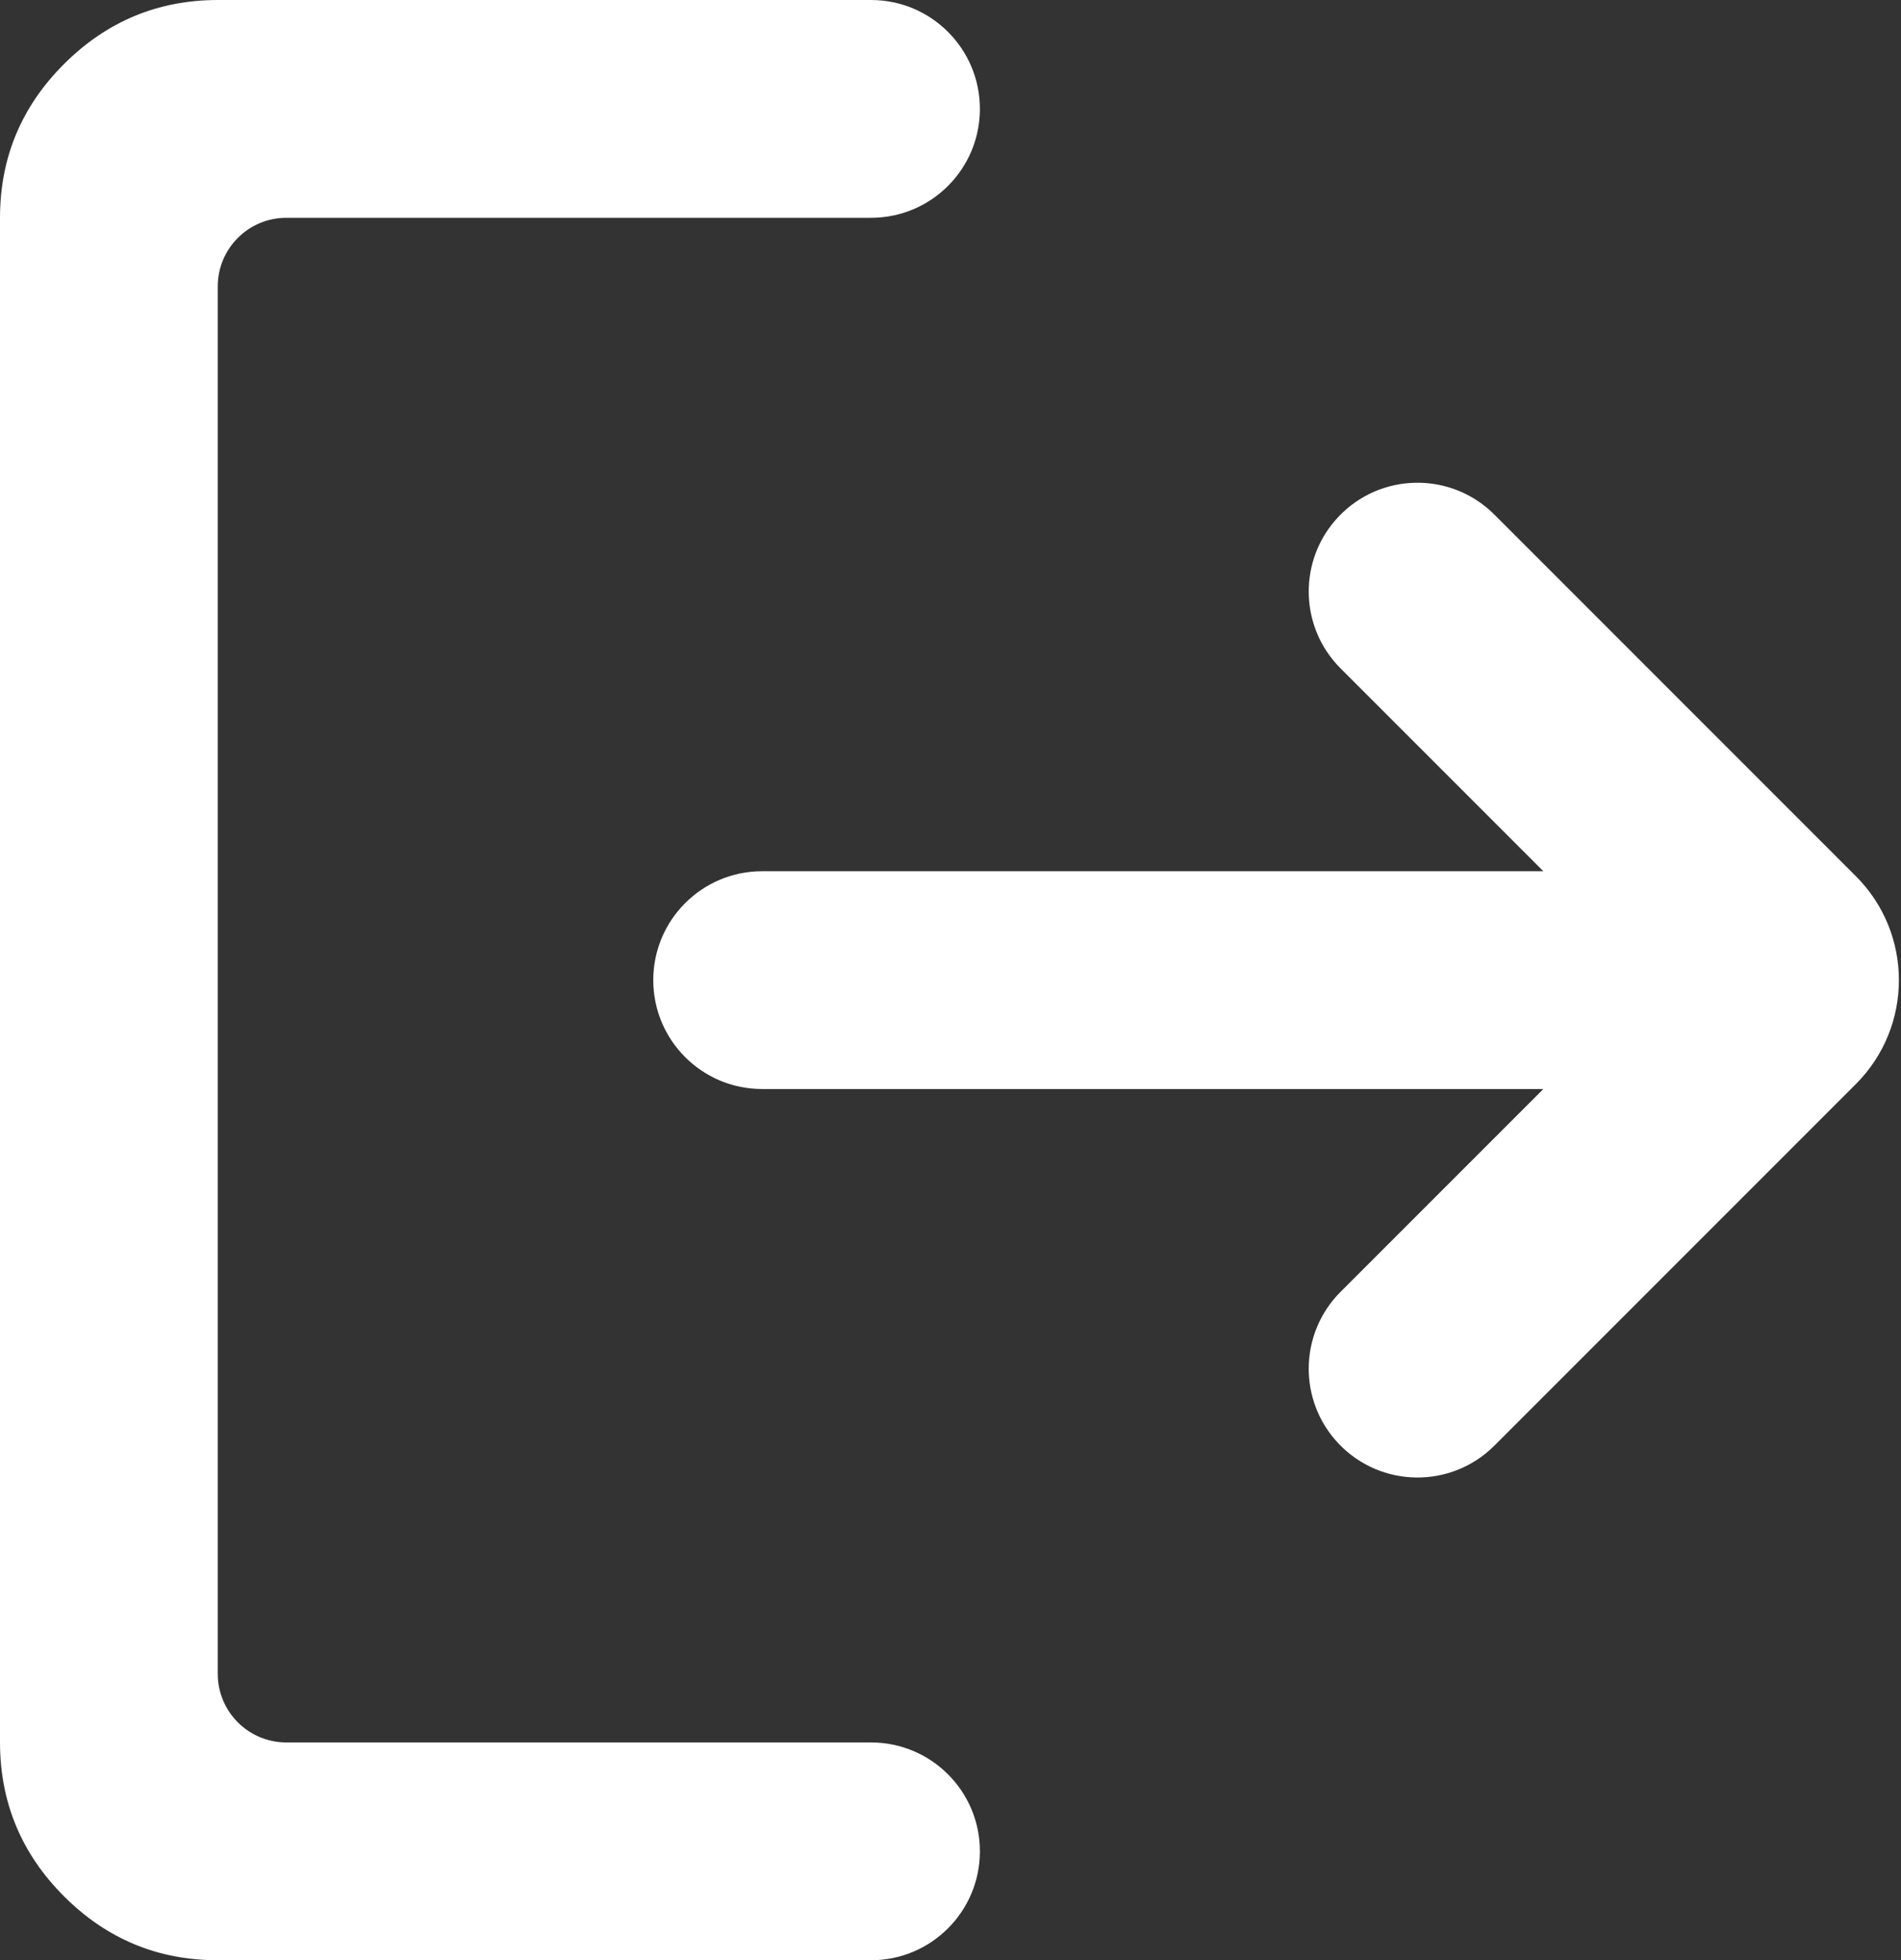<svg width="194" height="200" viewBox="0 0 194 200" fill="none" xmlns="http://www.w3.org/2000/svg">
<rect x="0" y="0" width="194" height="200" fill="#333333" stroke="none"/>
<path d="M22.222 200C16.111 200 10.882 197.826 6.533 193.478C2.185 189.13 0.007 183.896 0 177.778V22.222C0 16.111 2.178 10.882 6.533 6.533C10.889 2.185 16.119 0.007 22.222 0H88.889C95.025 0 100 4.975 100 11.111V11.111C100 17.248 95.025 22.222 88.889 22.222H29.222C25.356 22.222 22.222 25.356 22.222 29.222V170.778C22.222 174.644 25.356 177.778 29.222 177.778H88.889C95.025 177.778 100 182.752 100 188.889V188.889C100 195.025 95.025 200 88.889 200H22.222ZM152.503 147.497C148.087 151.913 140.9 151.817 136.603 147.286V147.286C132.464 142.922 132.556 136.056 136.808 131.803L157.5 111.111H77.778C71.641 111.111 66.667 106.136 66.667 100V100C66.667 93.864 71.641 88.889 77.778 88.889H157.5L136.808 68.197C132.556 63.944 132.464 57.078 136.603 52.714V52.714C140.9 48.183 148.087 48.087 152.503 52.503L189.393 89.393C195.251 95.251 195.251 104.749 189.393 110.607L152.503 147.497Z" fill="white"/>
</svg>
